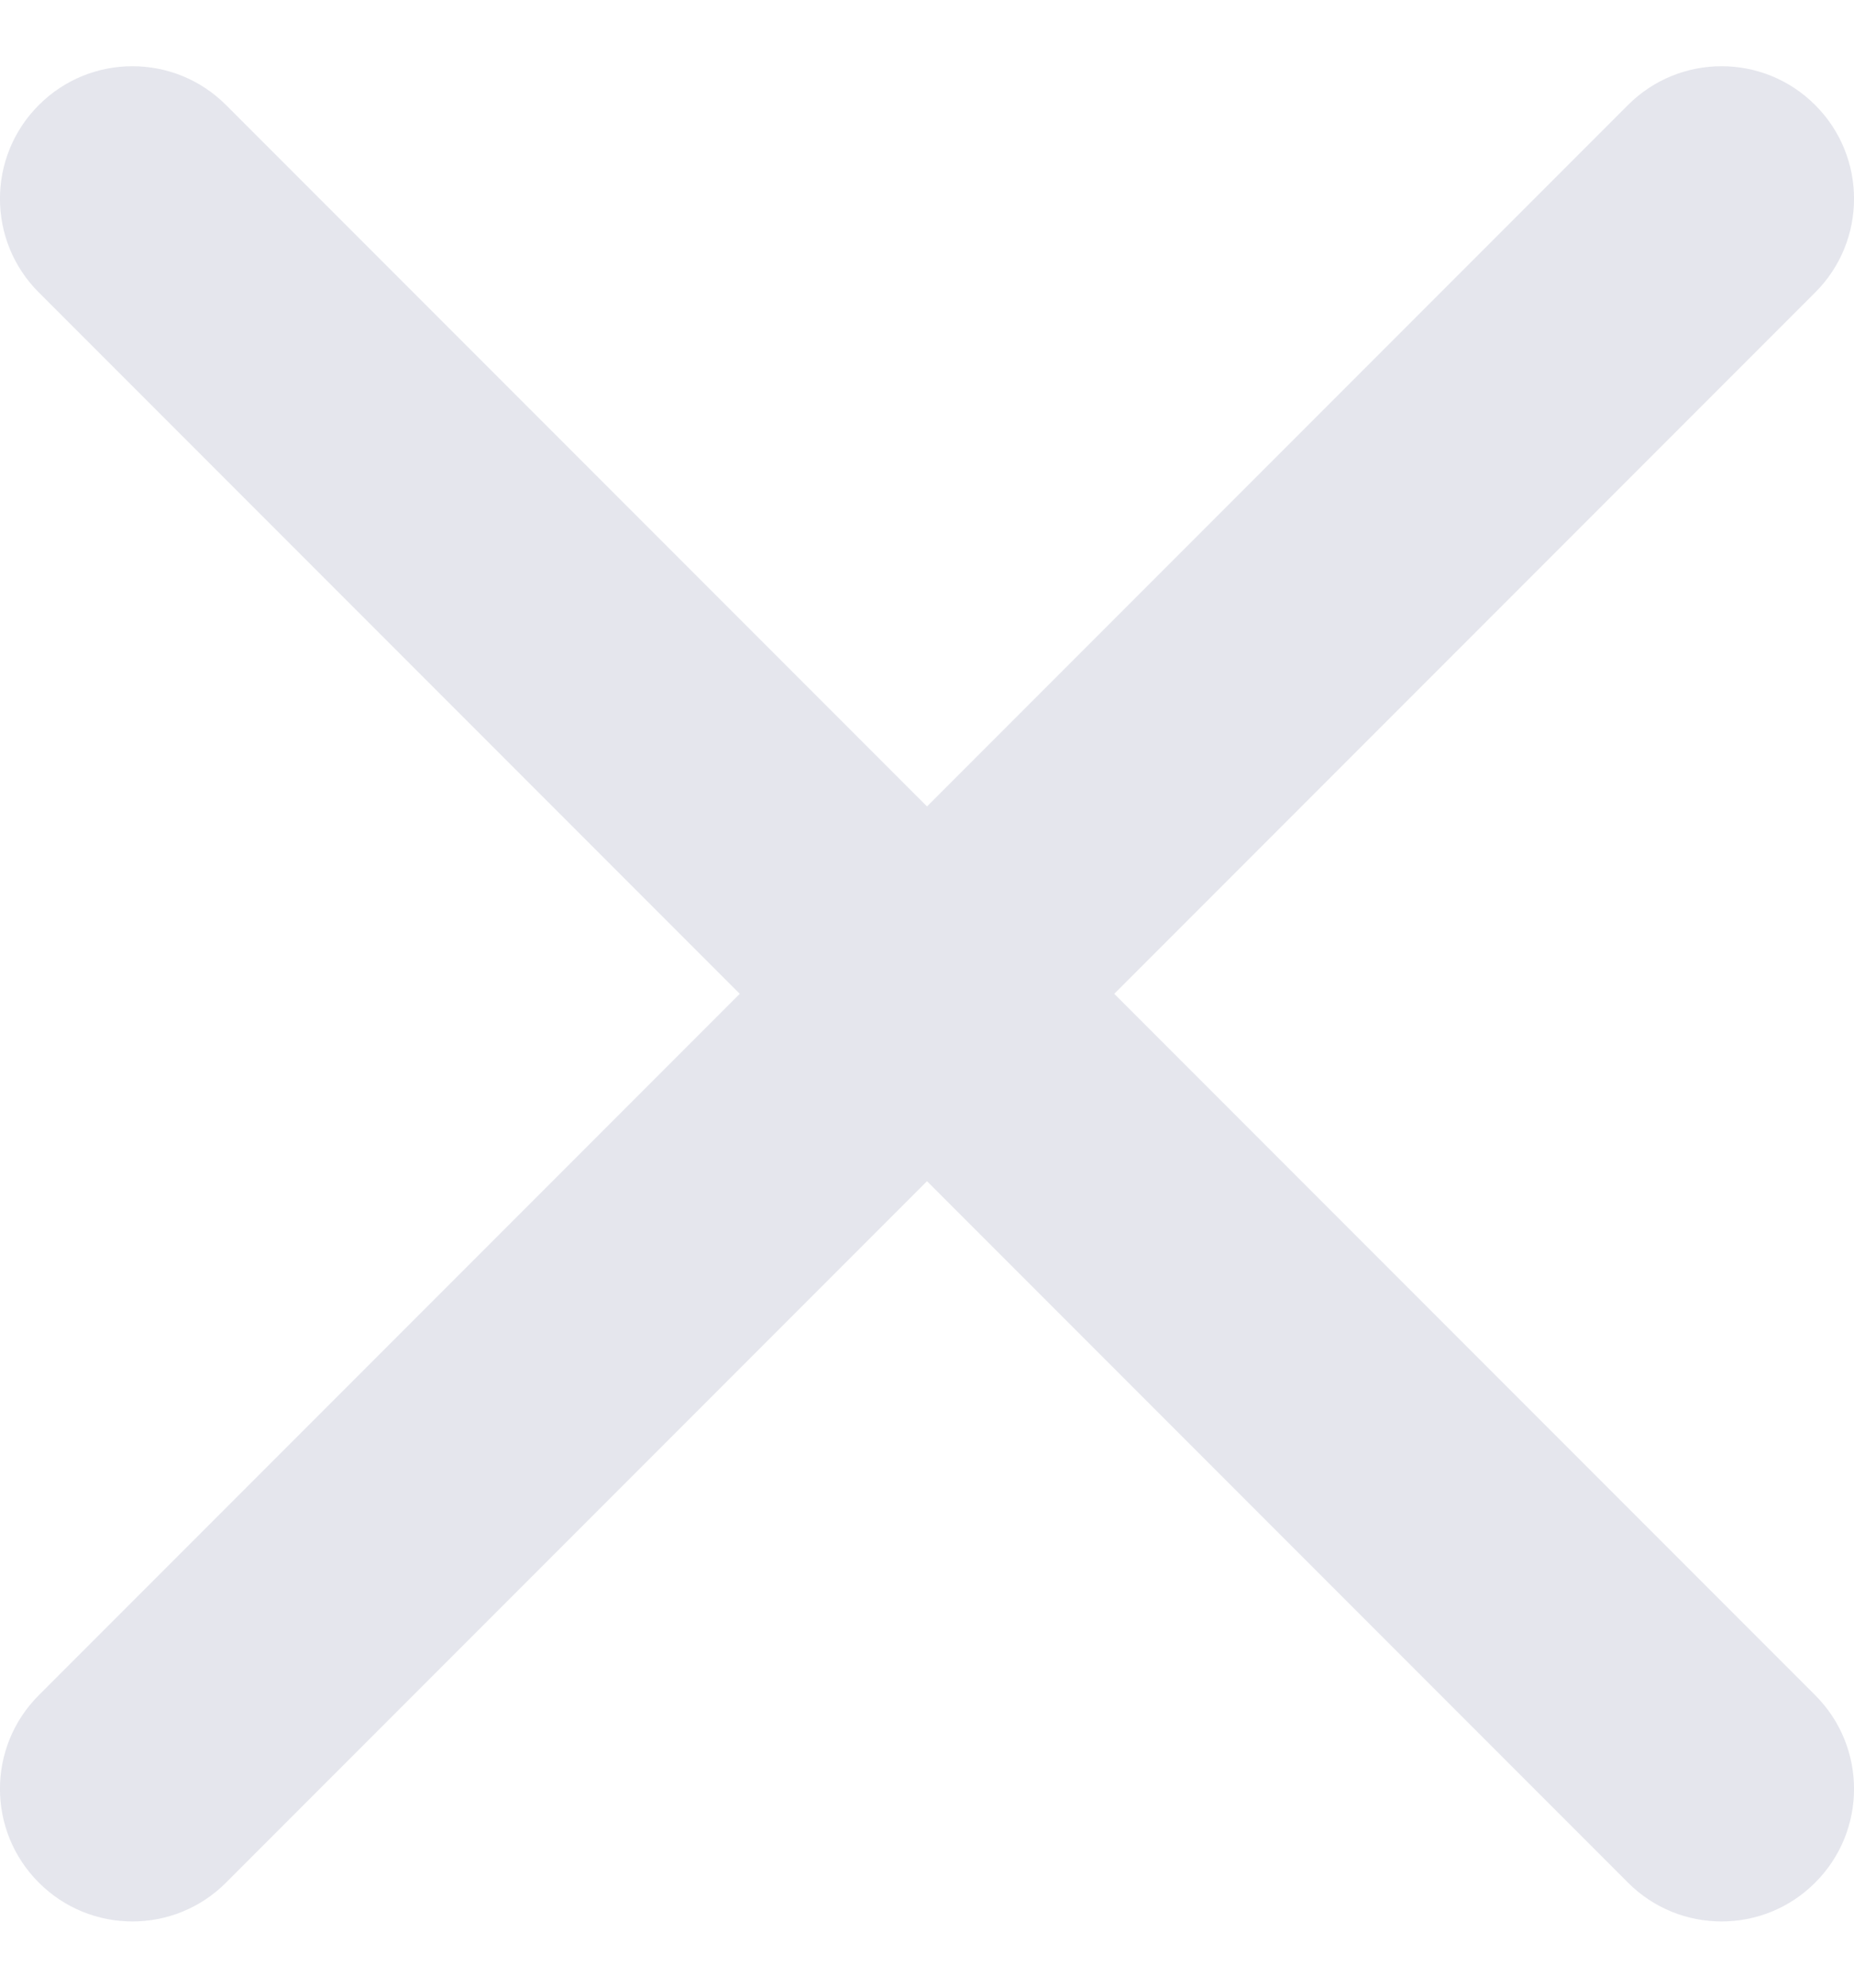<svg width="14" height="15" viewBox="0 0 14 15" fill="none" xmlns="http://www.w3.org/2000/svg">
<path d="M1.707 0.793C1.317 0.402 0.683 0.402 0.293 0.793C-0.098 1.183 -0.098 1.817 0.293 2.207L1.707 0.793ZM12.293 14.207C12.683 14.598 13.317 14.598 13.707 14.207C14.098 13.817 14.098 13.183 13.707 12.793L12.293 14.207ZM0.293 2.207L12.293 14.207L13.707 12.793L1.707 0.793L0.293 2.207Z" fill="#E5E6ED"/>
<path d="M0.293 12.793C-0.098 13.183 -0.098 13.817 0.293 14.207C0.683 14.598 1.317 14.598 1.707 14.207L0.293 12.793ZM13.707 2.207C14.098 1.817 14.098 1.183 13.707 0.793C13.317 0.402 12.683 0.402 12.293 0.793L13.707 2.207ZM1.707 14.207L13.707 2.207L12.293 0.793L0.293 12.793L1.707 14.207Z" fill="#E5E6ED"/>
</svg>
